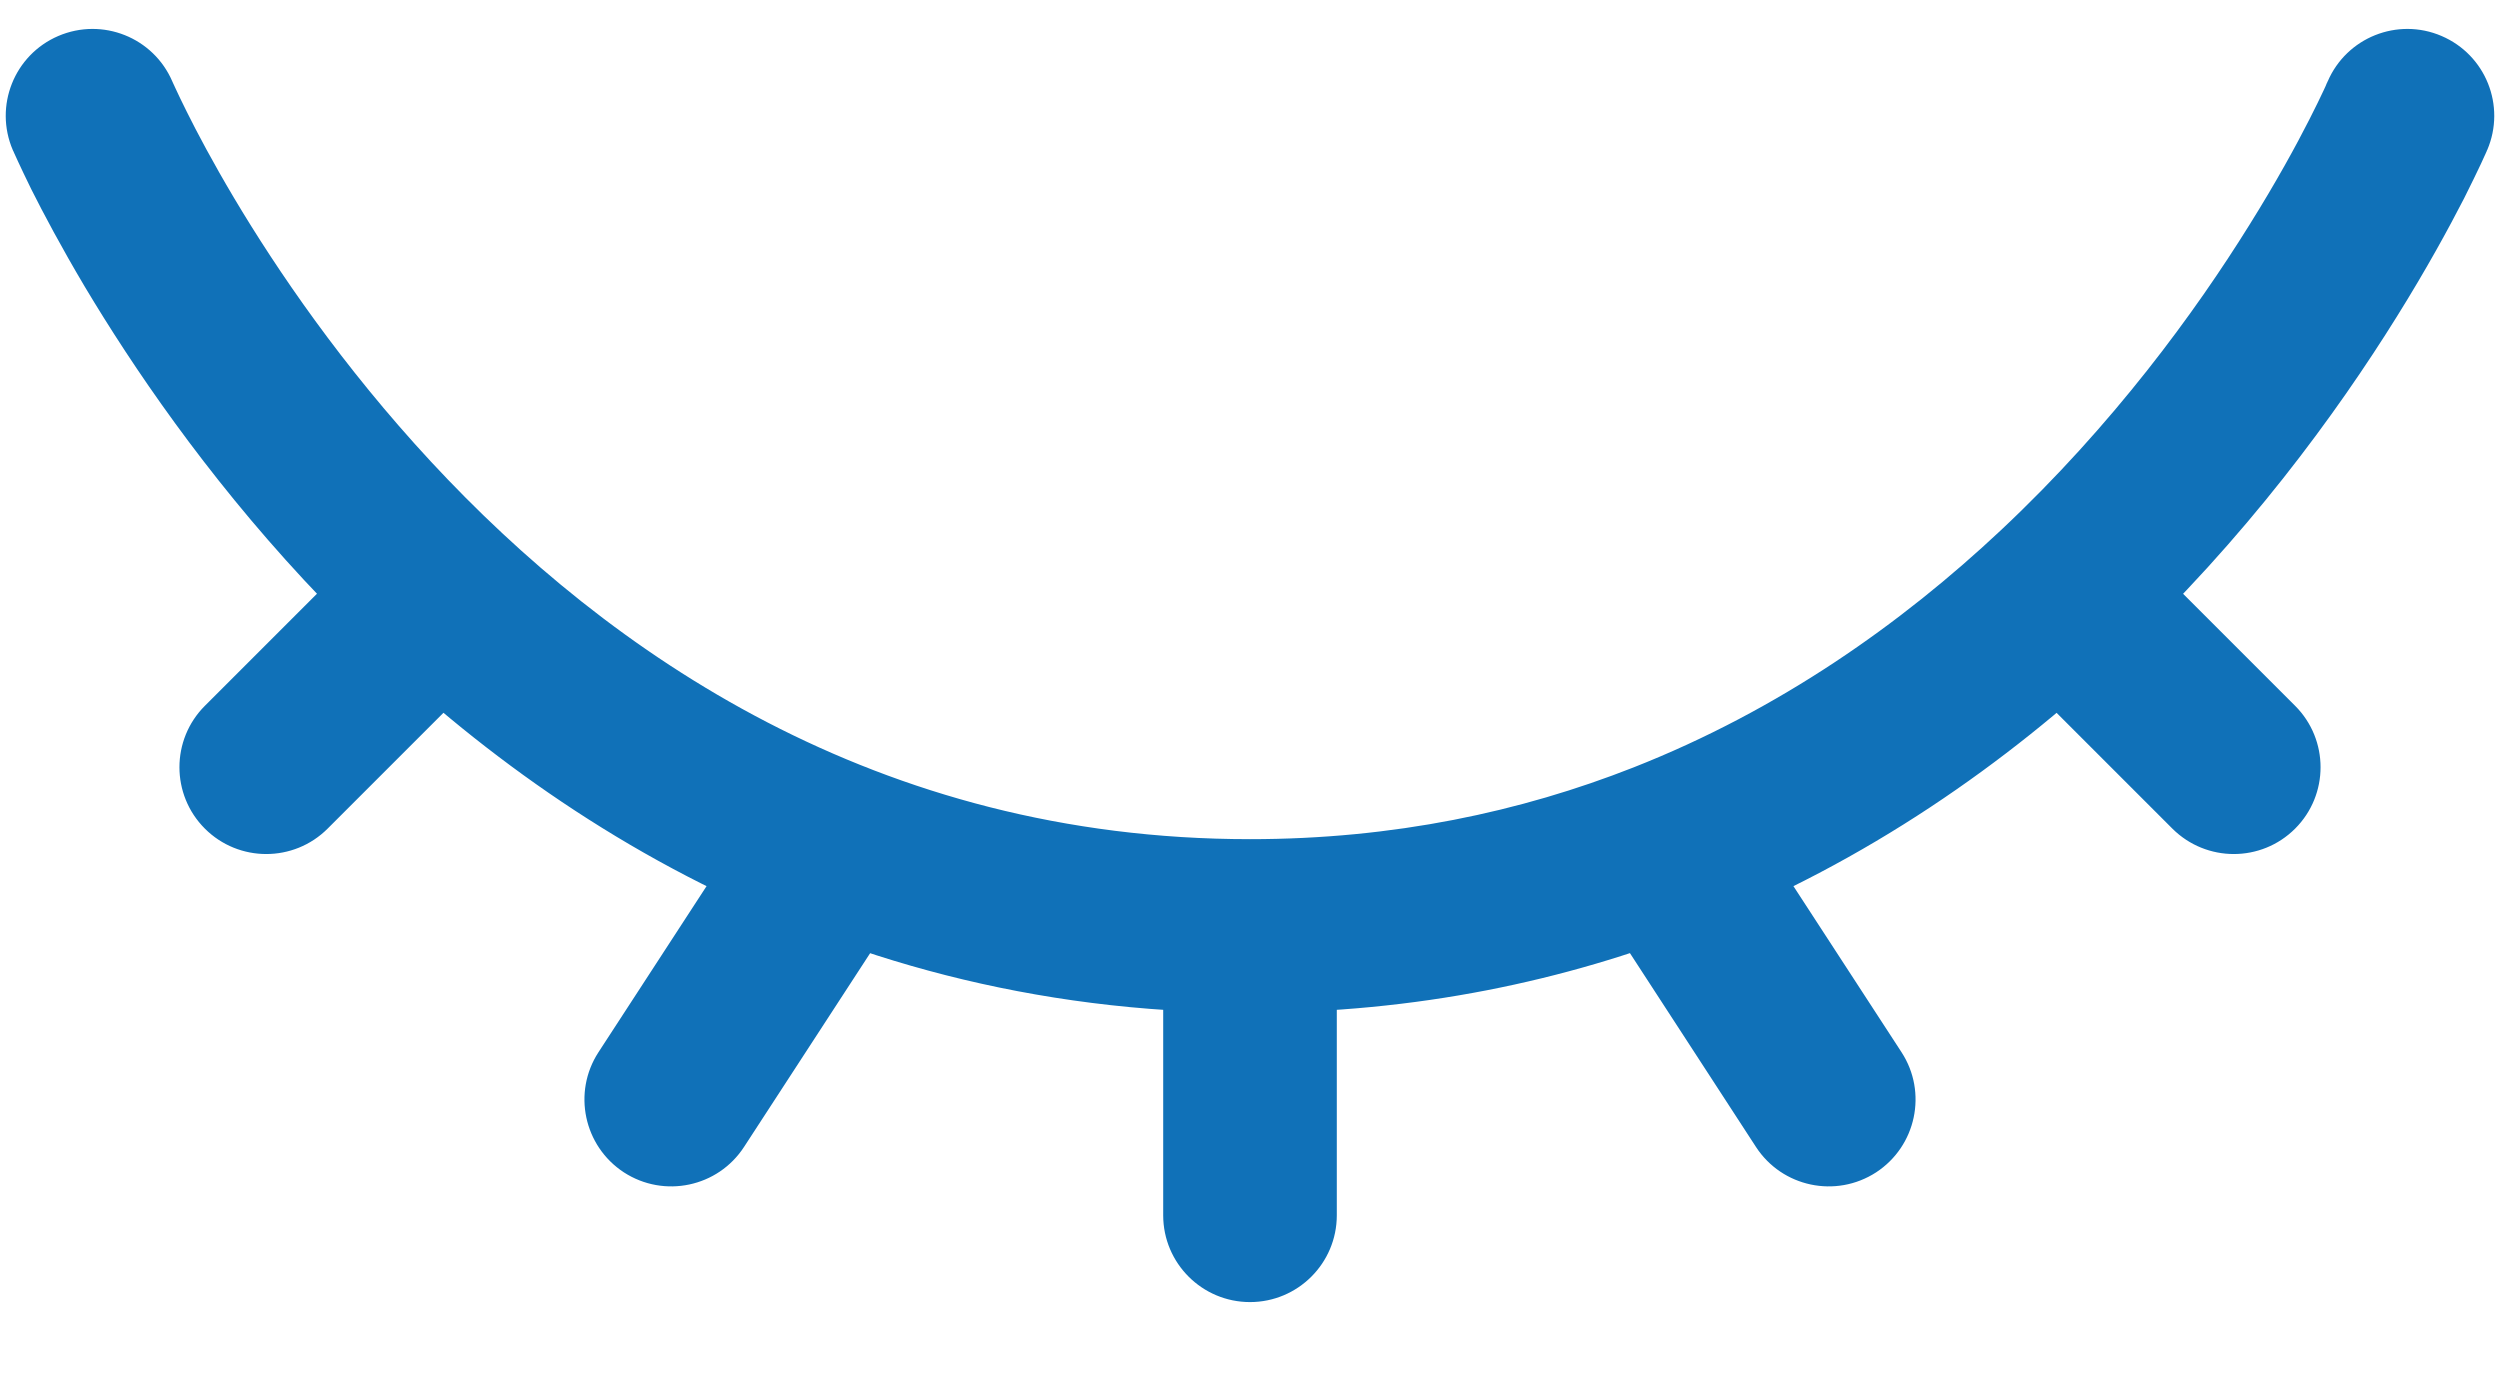 <svg width="18" height="10" viewBox="0 0 18 10" fill="none" xmlns="http://www.w3.org/2000/svg">
<path d="M1.241 0.587C1.105 0.27 0.738 0.123 0.42 0.259C0.103 0.395 -0.044 0.762 0.092 1.08L1.241 0.587ZM6.535 6.448C6.723 6.159 6.641 5.772 6.352 5.583C6.062 5.395 5.675 5.477 5.487 5.766L6.535 6.448ZM4.309 7.576C4.121 7.865 4.203 8.252 4.492 8.441C4.782 8.629 5.169 8.547 5.357 8.258L4.309 7.576ZM17.908 1.08C18.044 0.762 17.897 0.395 17.579 0.259C17.262 0.123 16.895 0.27 16.759 0.587L17.908 1.08ZM15.641 5.966C15.886 6.21 16.281 6.21 16.525 5.966C16.769 5.722 16.769 5.326 16.525 5.082L15.641 5.966ZM8.375 8.75C8.375 9.095 8.655 9.375 9 9.375C9.345 9.375 9.625 9.095 9.625 8.75H8.375ZM12.643 8.258C12.831 8.547 13.218 8.629 13.508 8.441C13.797 8.252 13.879 7.865 13.691 7.576L12.643 8.258ZM3.609 4.716C3.853 4.472 3.853 4.076 3.609 3.832C3.365 3.588 2.969 3.588 2.725 3.832L3.609 4.716ZM1.475 5.082C1.231 5.326 1.231 5.722 1.475 5.966C1.719 6.21 2.115 6.21 2.359 5.966L1.475 5.082ZM9 6.042C6.313 6.042 4.384 4.704 3.104 3.325C2.464 2.635 1.994 1.944 1.685 1.425C1.531 1.166 1.418 0.952 1.345 0.805C1.308 0.731 1.281 0.674 1.264 0.637C1.255 0.618 1.249 0.605 1.245 0.596C1.243 0.592 1.242 0.589 1.241 0.587C1.241 0.587 1.241 0.587 0.667 0.833C0.092 1.08 0.092 1.08 0.092 1.08L0.093 1.081C0.093 1.081 0.093 1.082 0.093 1.083C0.094 1.084 0.095 1.086 0.096 1.088C0.097 1.092 0.1 1.097 0.103 1.104C0.109 1.118 0.118 1.137 0.129 1.161C0.151 1.209 0.184 1.278 0.226 1.364C0.312 1.535 0.44 1.777 0.611 2.065C0.954 2.639 1.474 3.406 2.188 4.175C3.616 5.713 5.853 7.292 9 7.292V6.042ZM11.76 5.526C10.952 5.844 10.035 6.042 9 6.042V7.292C10.198 7.292 11.271 7.062 12.218 6.689L11.76 5.526ZM5.487 5.766L4.309 7.576L5.357 8.258L6.535 6.448L5.487 5.766ZM17.333 0.833C16.759 0.587 16.759 0.587 16.759 0.587L16.759 0.586C16.759 0.586 16.759 0.587 16.758 0.588C16.758 0.59 16.756 0.594 16.753 0.599C16.749 0.61 16.741 0.628 16.73 0.651C16.708 0.698 16.674 0.769 16.627 0.861C16.534 1.044 16.391 1.307 16.196 1.619C15.806 2.246 15.214 3.06 14.406 3.818L15.261 4.73C16.169 3.878 16.826 2.972 17.257 2.28C17.473 1.934 17.633 1.639 17.741 1.429C17.794 1.323 17.835 1.239 17.863 1.179C17.877 1.15 17.887 1.126 17.895 1.109C17.898 1.101 17.901 1.094 17.904 1.089C17.905 1.087 17.906 1.085 17.906 1.083C17.907 1.082 17.907 1.081 17.907 1.081L17.908 1.08C17.908 1.08 17.908 1.08 17.333 0.833ZM14.406 3.818C13.69 4.49 12.812 5.112 11.76 5.526L12.218 6.689C13.446 6.206 14.456 5.486 15.261 4.73L14.406 3.818ZM14.391 4.716L15.641 5.966L16.525 5.082L15.275 3.832L14.391 4.716ZM8.375 6.667V8.75H9.625V6.667H8.375ZM11.466 6.448L12.643 8.258L13.691 7.576L12.513 5.766L11.466 6.448ZM2.725 3.832L1.475 5.082L2.359 5.966L3.609 4.716L2.725 3.832Z" fill="#1071B8"/>
</svg>

